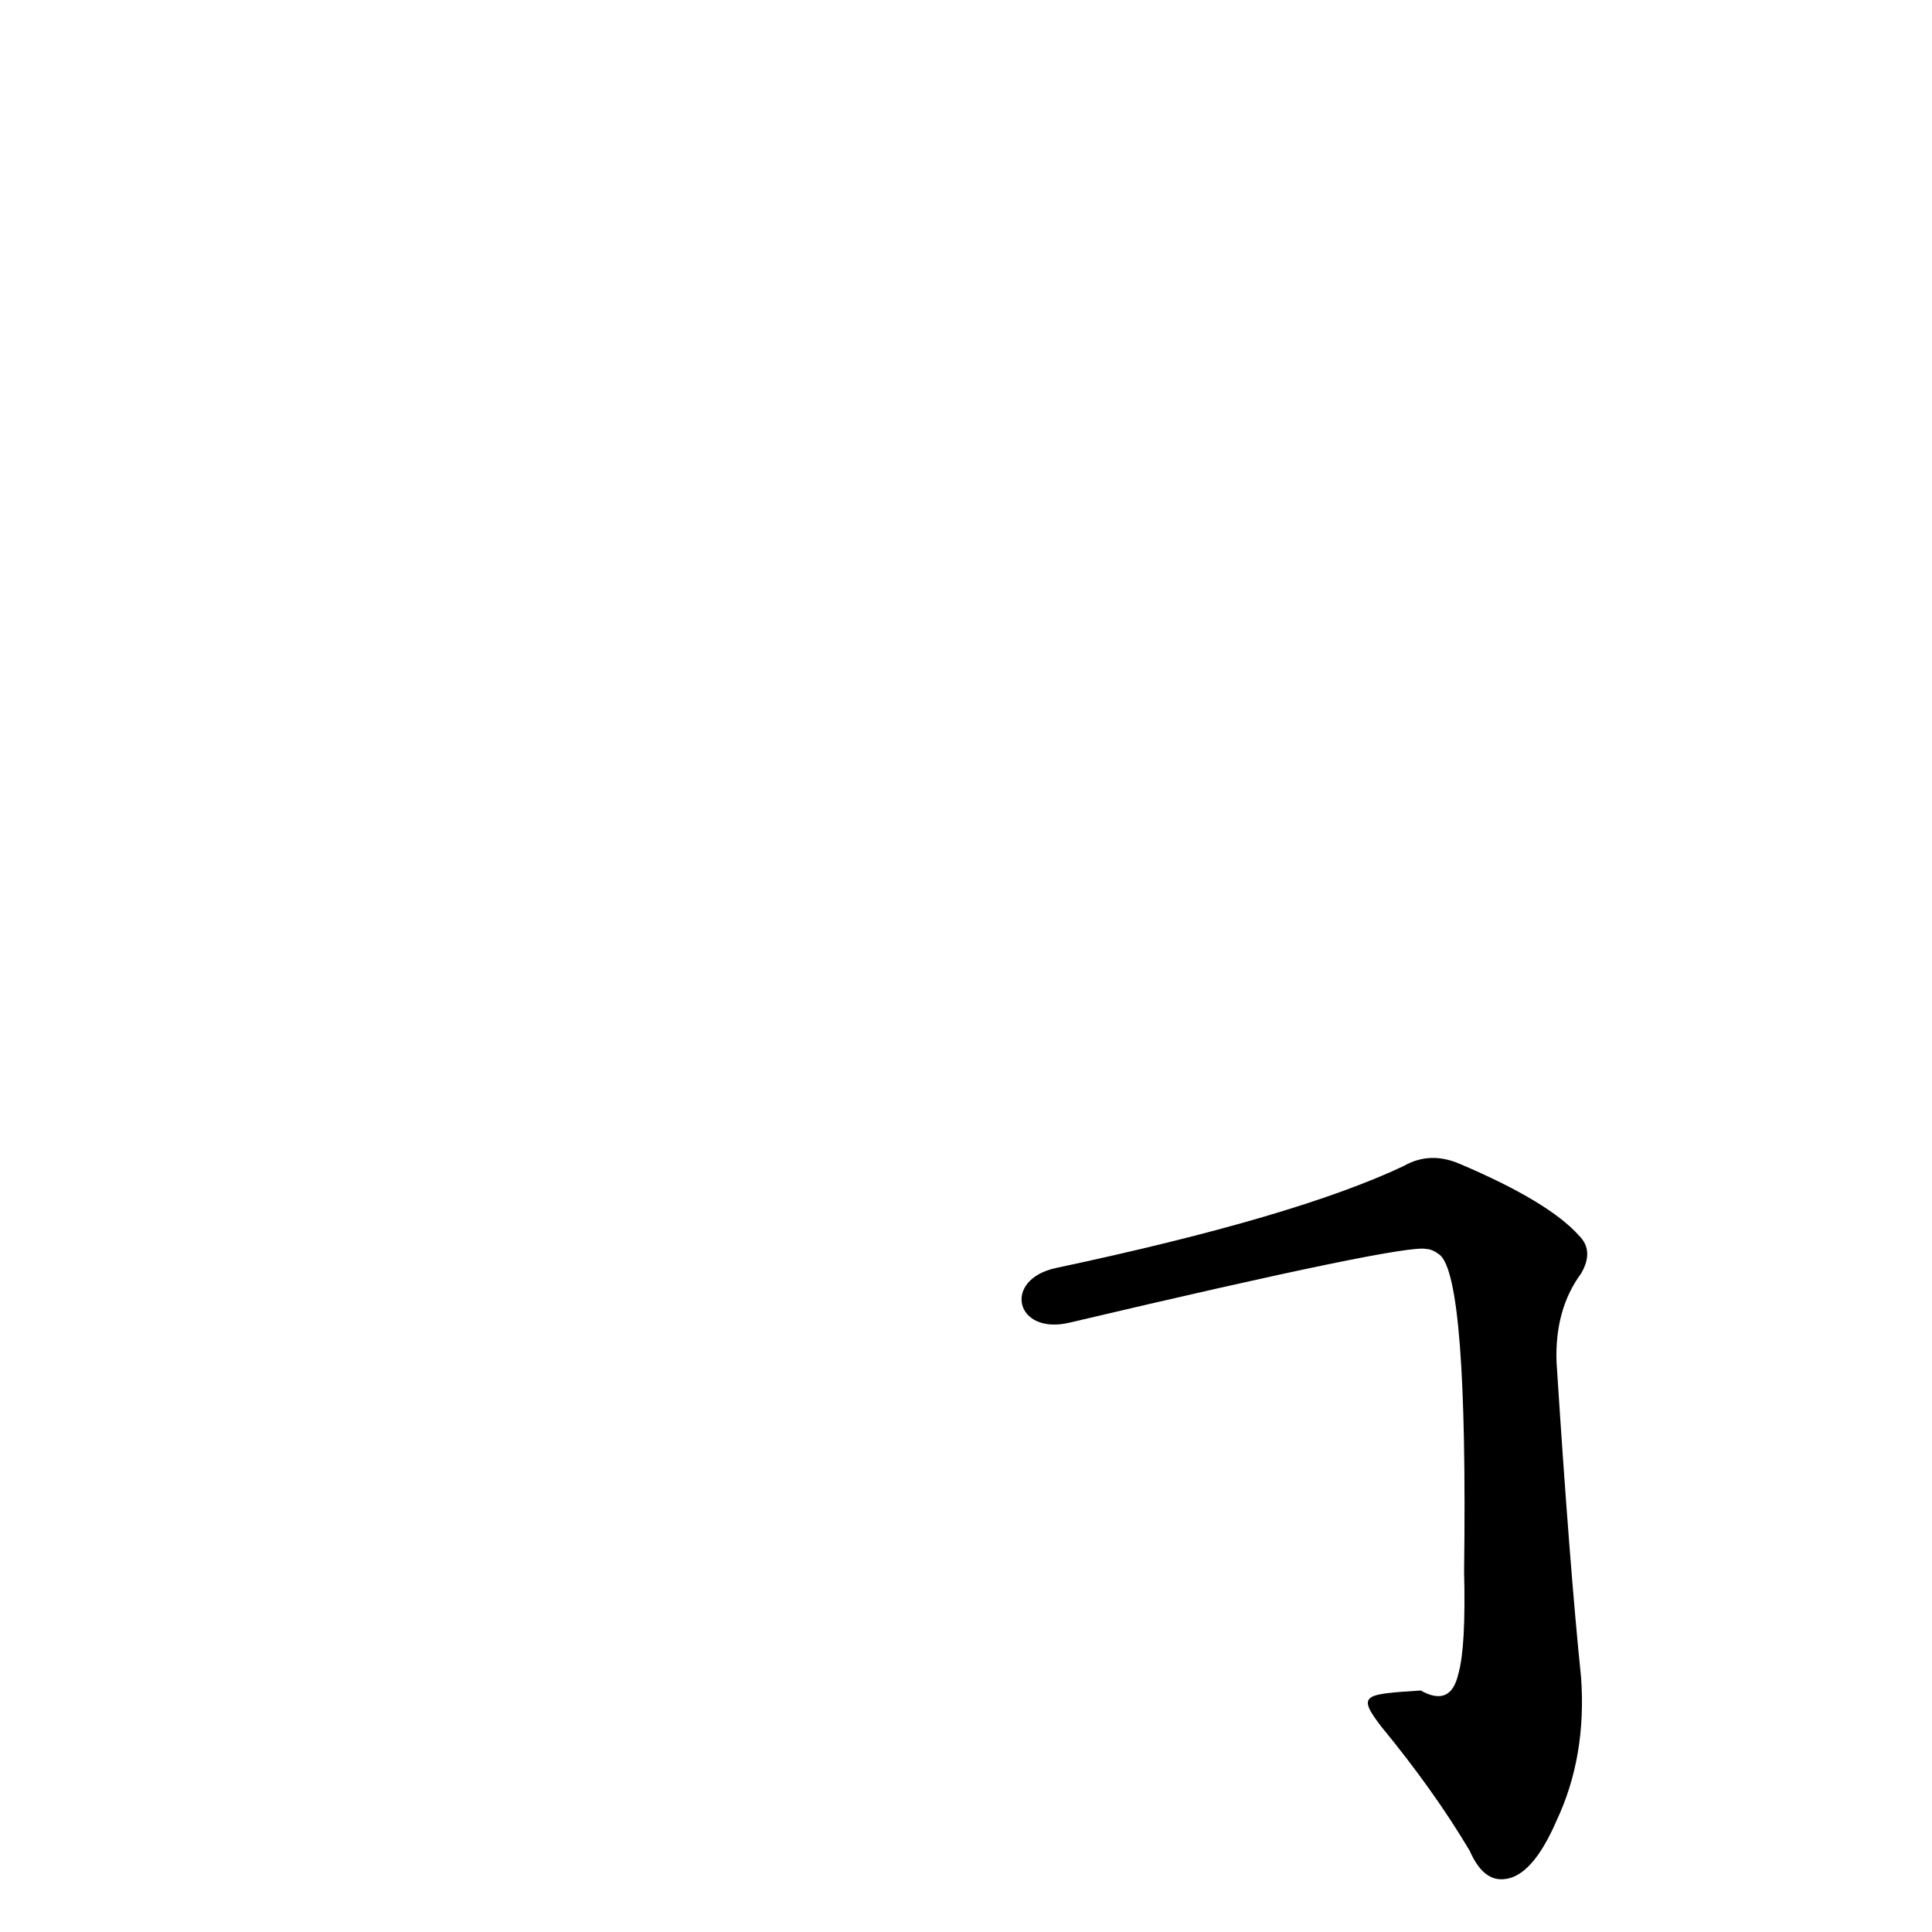 <?xml version='1.0' encoding='utf-8'?>
<svg xmlns="http://www.w3.org/2000/svg" version="1.1" viewBox="0 0 1024 1024"><g transform="scale(1, -1) translate(0, -900)"><path d="M 732 -15 Q 760 -49 779 -81 Q 786 -97 797 -96 Q 812 -95 825 -65 Q 841 -31 838 11 Q 832 69 825 178 Q 824 206 838 225 Q 845 237 837 245 Q 821 263 774 283 Q 758 290 744 282 Q 687 255 560 228 C 531 222 538 192 567 199 Q 745 241 756 238 Q 759 238 763 235 Q 778 223 776 67 Q 777 27 773 13 Q 769 -5 753 4 C 723 2 719 2 732 -15 Z" fill="black" /></g></svg>
